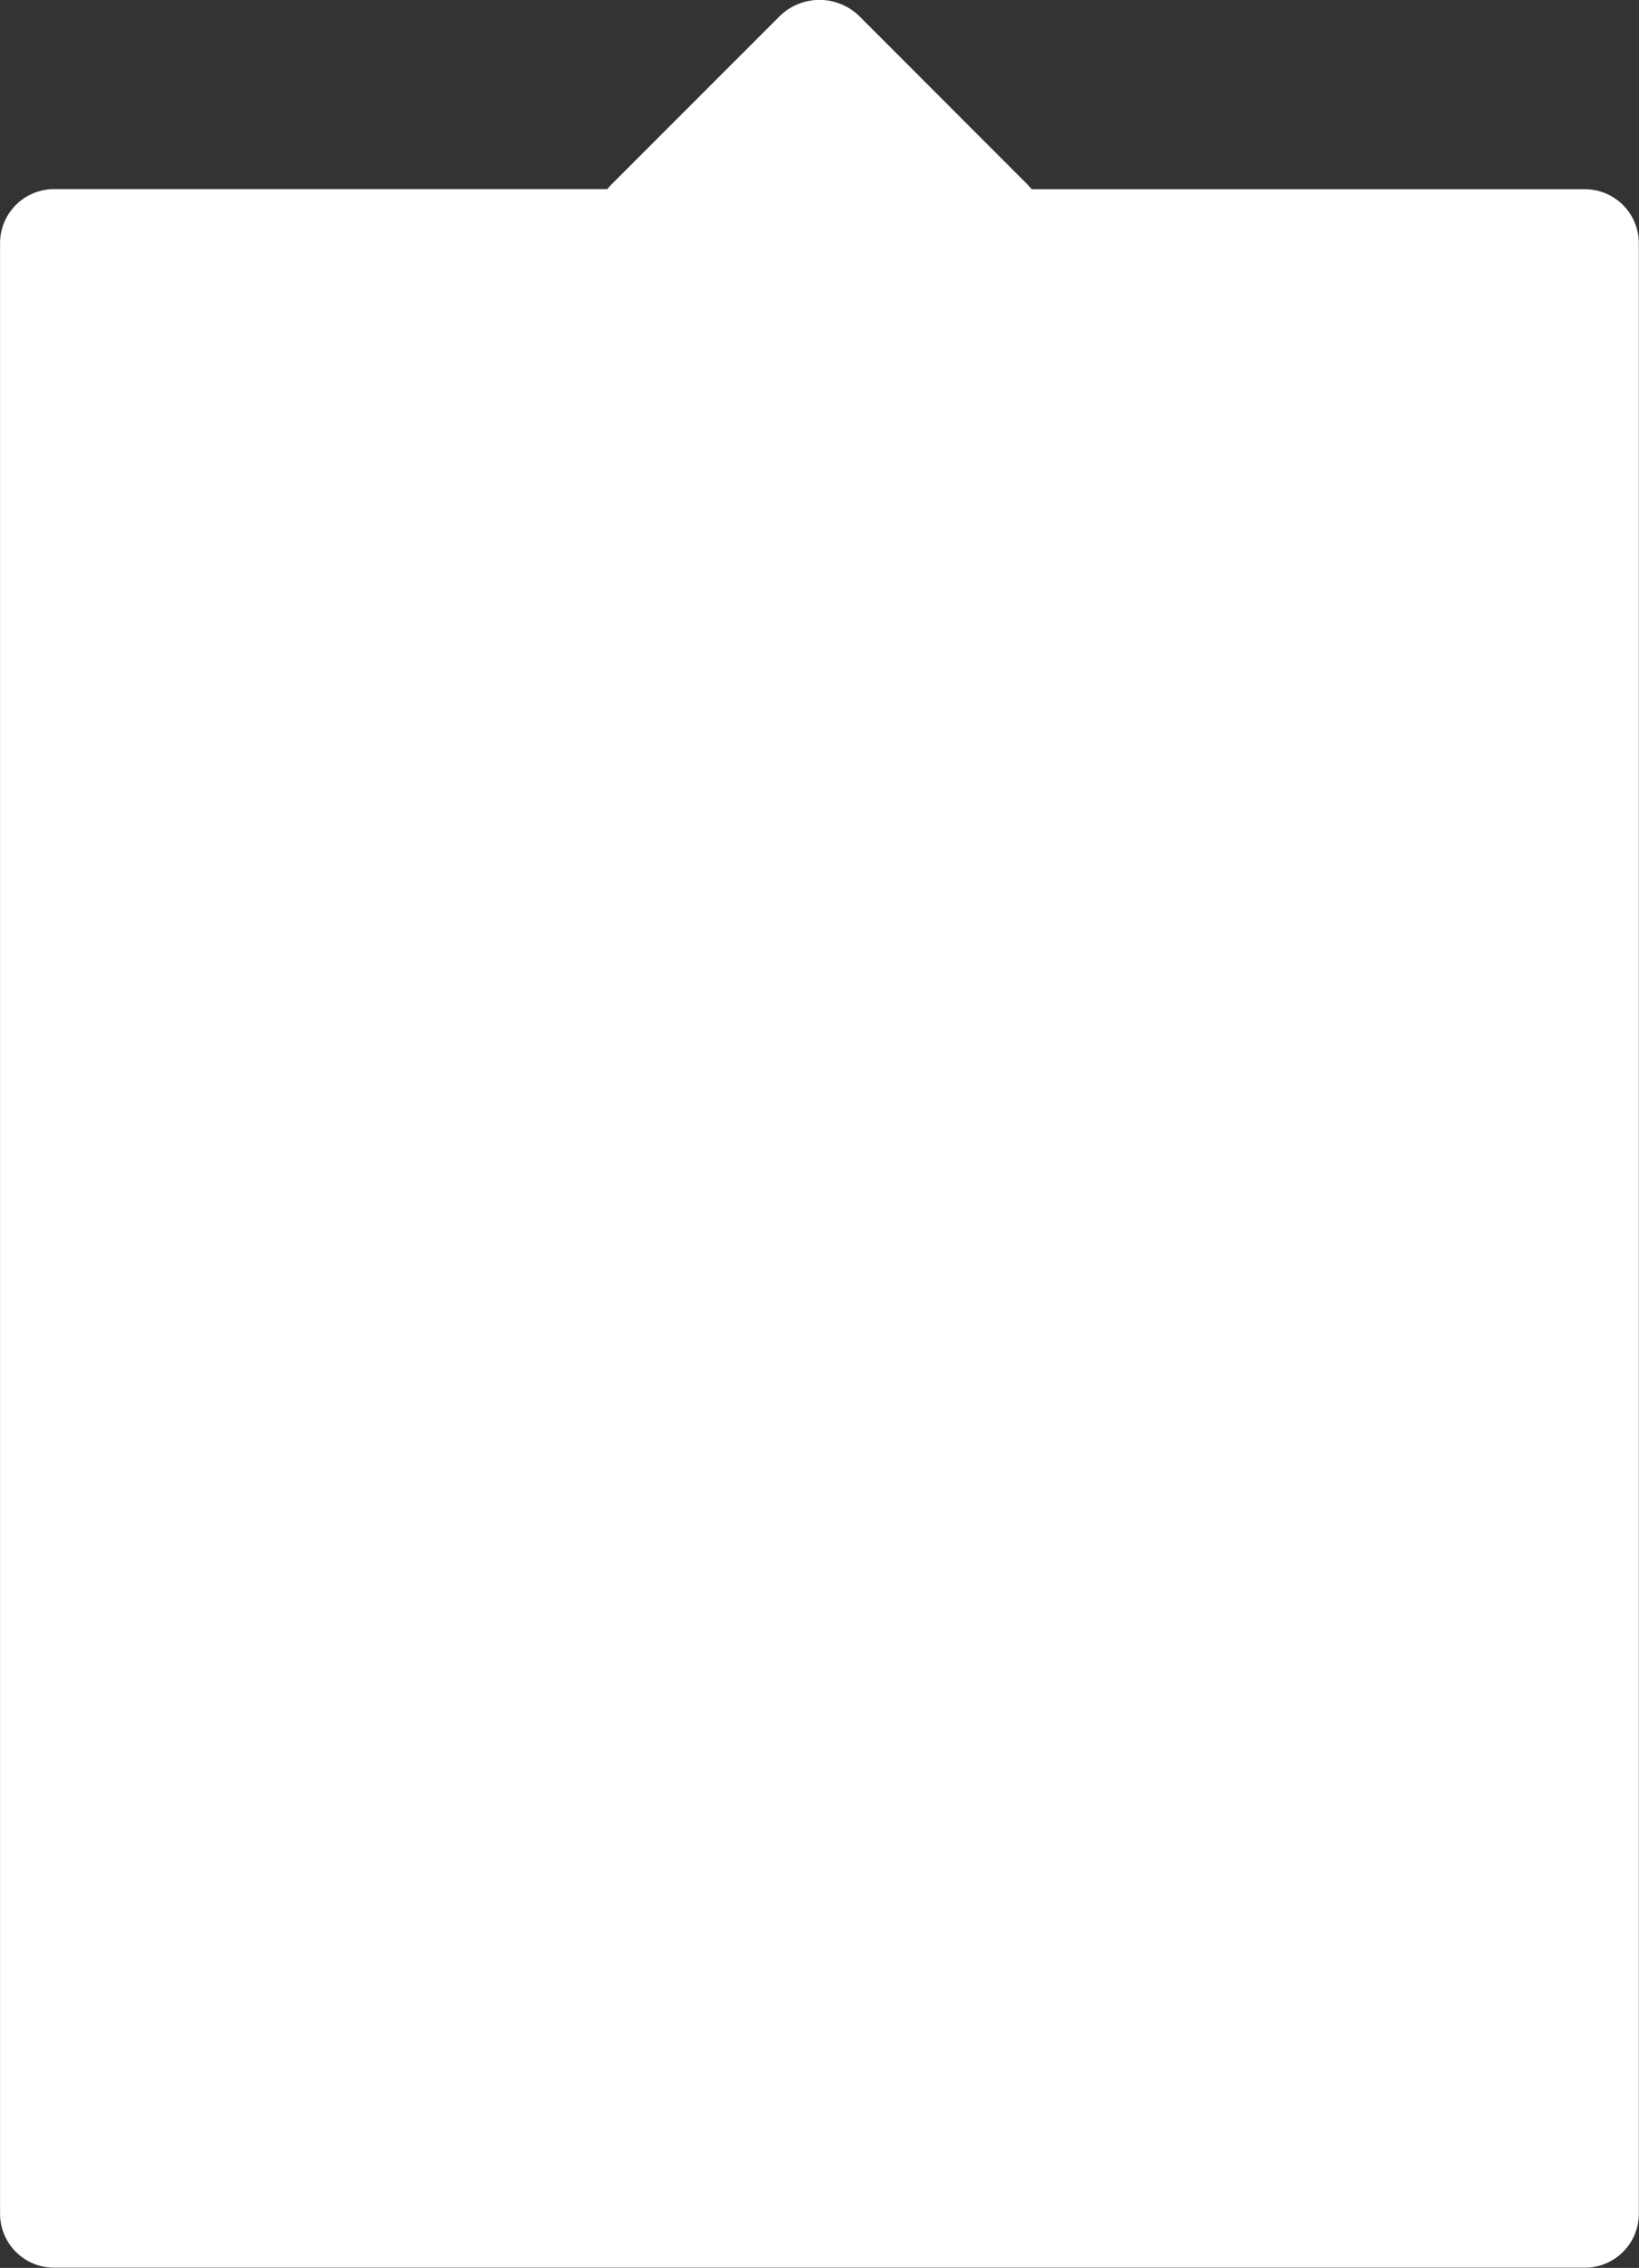 <svg id="Step_5_pop-ups" data-name="Step 5 pop-ups" xmlns="http://www.w3.org/2000/svg" viewBox="0 0 288 398.23"><rect x="0" y="0" width="288" height="398.23" fill="#333333" stroke="none"/><defs><style>.cls-1{fill:#fff;}</style></defs><path class="cls-1" d="M331.51,556.32H234.29c-.23-.27-.46-.54-.72-.8L204.06,526a10,10,0,0,0-14.14,0l-29.51,29.5c-.25.26-.49.53-.71.8H62.47A9.49,9.49,0,0,0,53,565.8v346a9.48,9.48,0,0,0,9.48,9.48h269a9.47,9.47,0,0,0,9.48-9.48v-346A9.48,9.48,0,0,0,331.51,556.32Z" transform="translate(-52.99 -523.09)"/></svg>